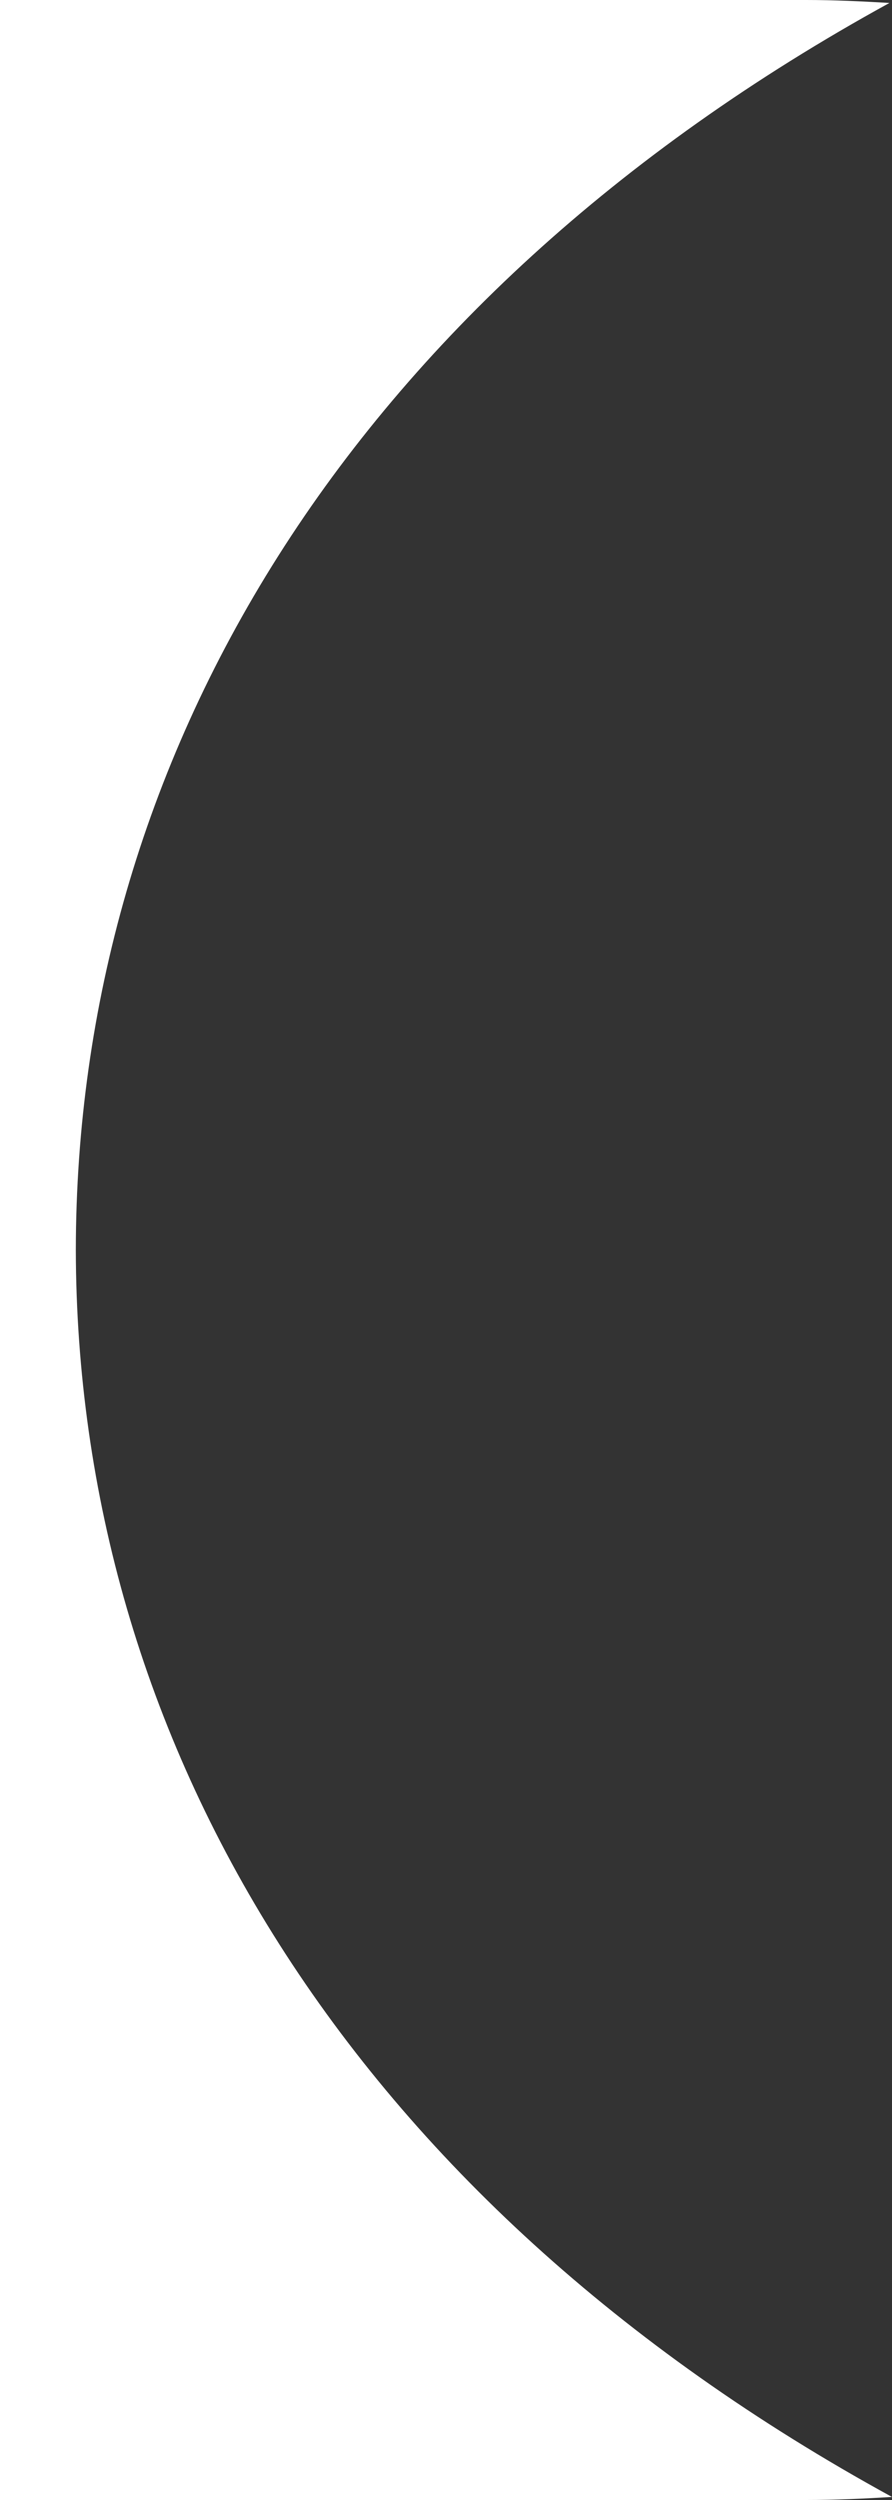 <svg xmlns="http://www.w3.org/2000/svg" viewBox="0 0 20 56"><rect x="0" y="0" width="20" height="56" fill="#333333" stroke="none"/><path fill="#ffffff" d="M0 56h18.077c.65 0 1.29-.03 1.923-.068C7.745 49.232 1.722 38.926 1.7 28 1.712 17.08 7.71 6.774 19.943.066 19.33.03 18.707 0 18.077 0H0z"/></svg>